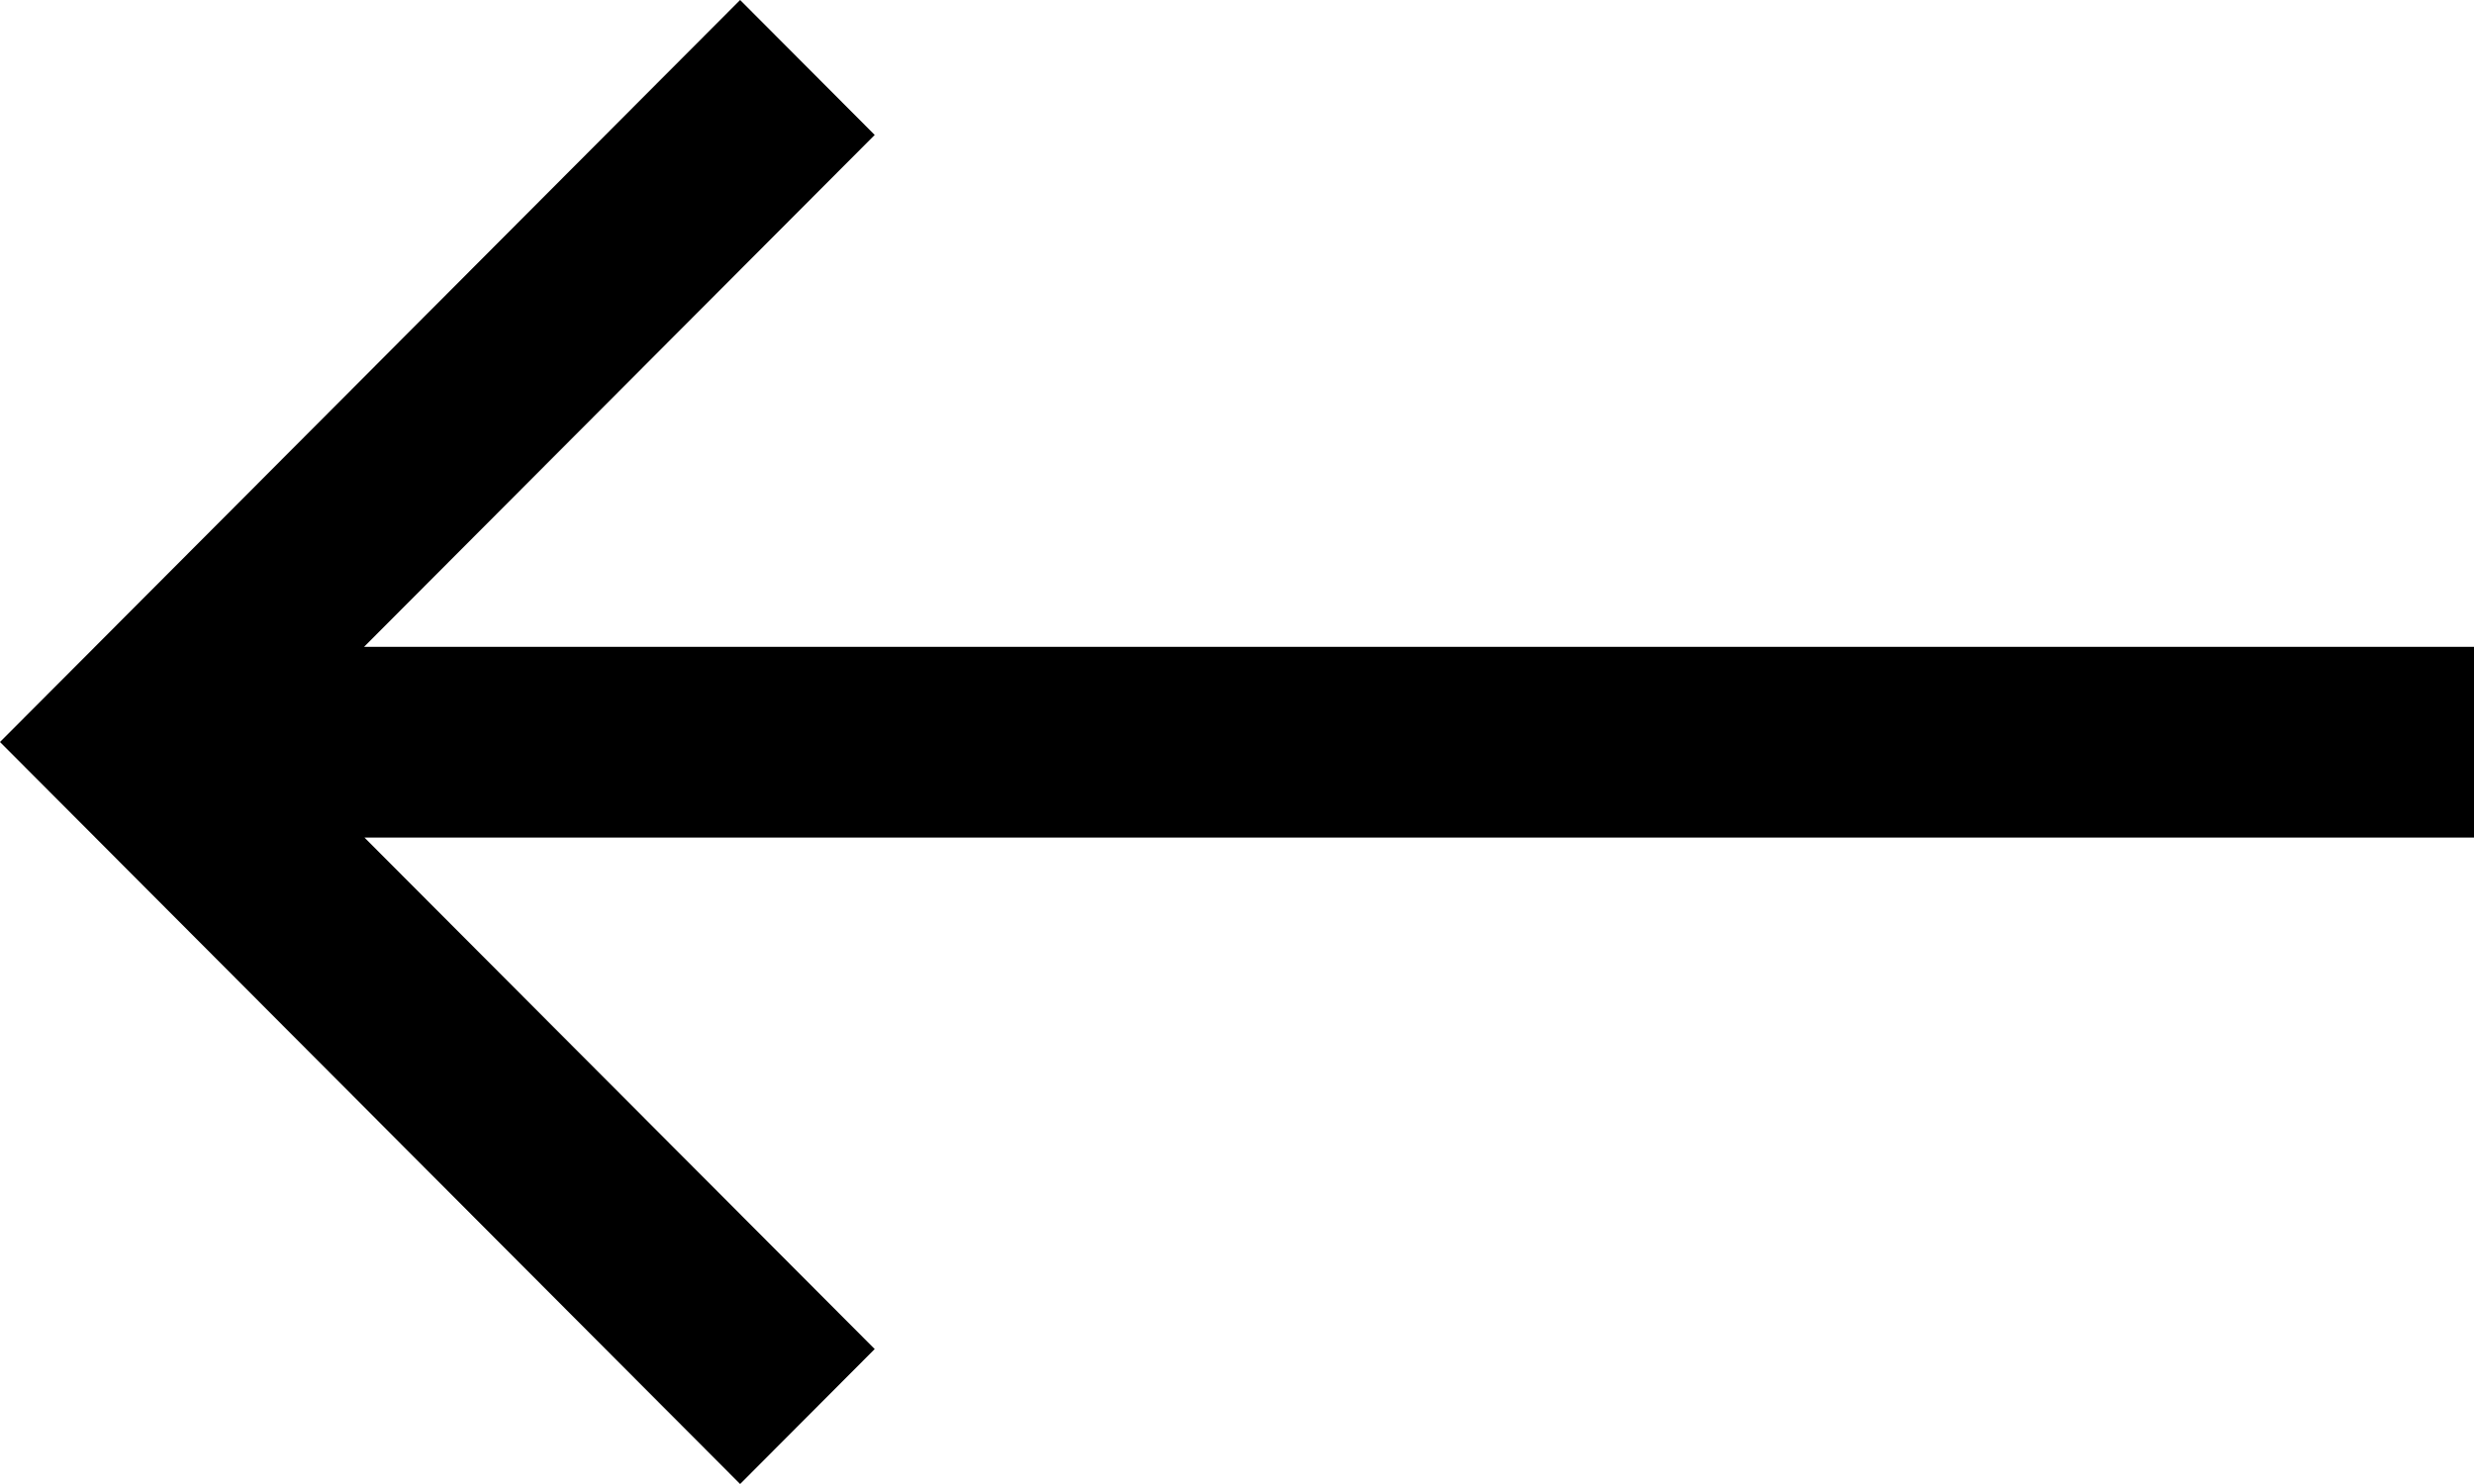 <svg width="25" height="15" viewBox="0 0 25 15" fill="none" xmlns="http://www.w3.org/2000/svg">
<path d="M3.679 6.538H25V8.466H3.683L8.839 13.636L7.479 15L0 7.5L7.479 0L8.839 1.364L3.679 6.538Z" fill="black"/>
</svg>
